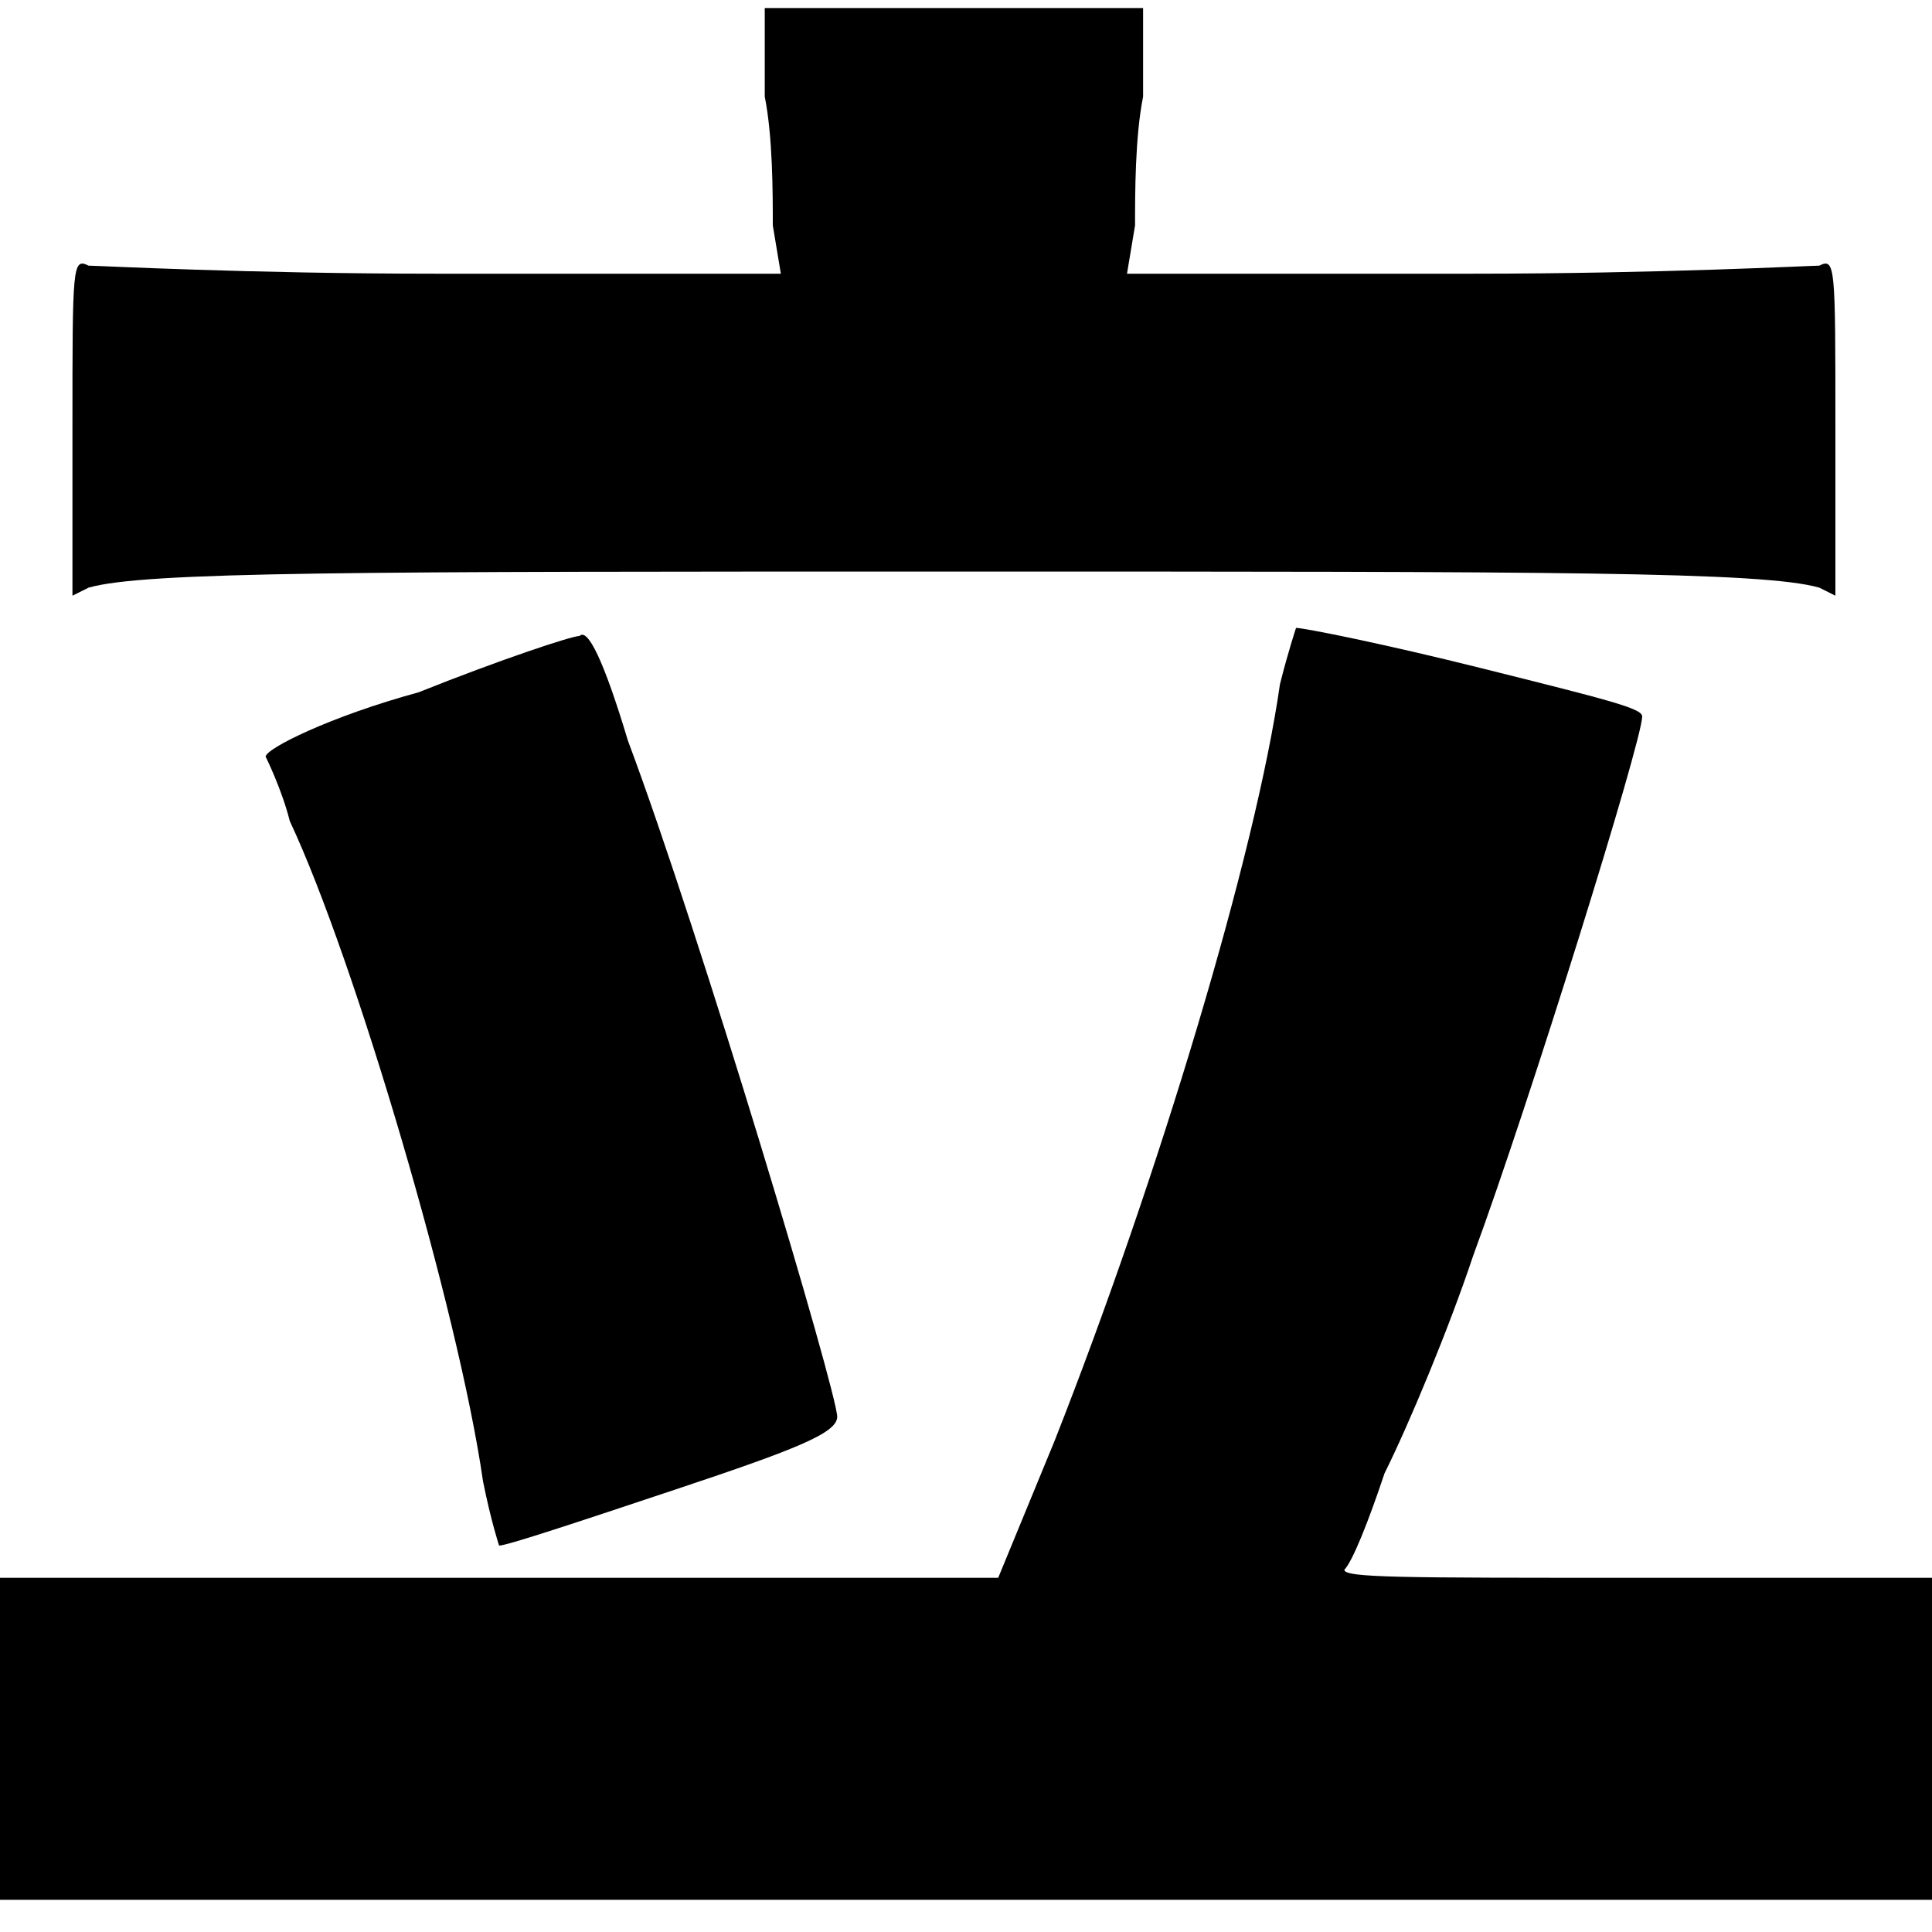 <svg version="1.2" xmlns="http://www.w3.org/2000/svg" viewBox="0 0 24 24" width="24" height="24">
	<title>tachiyomi-svg</title>
	<style>
		.s0 { fill: #000000 } 
	</style>
	<path class="s0" d="m9.5 1.2c0.1 0.5 0.1 1.2 0.1 1.6l0.1 0.6h-4.3c-2.3 0-4.2-0.1-4.3-0.1-0.2-0.1-0.2 0-0.2 2v2.1l0.2-0.1c0.7-0.2 3.3-0.2 10.8-0.2 7.4 0 10 0 10.7 0.2l0.2 0.1v-2.1c0-2 0-2.1-0.2-2-0.1 0-2 0.1-4.3 0.1h-4.3l0.1-0.6c0-0.4 0-1.1 0.1-1.6v-1.1h-4.7zm-4.3 7.4c-1.1 0.3-1.9 0.7-1.9 0.8 0 0 0.2 0.4 0.3 0.8 0.8 1.7 2.1 6.1 2.4 8.2 0.1 0.5 0.2 0.8 0.2 0.8 0.1 0 1-0.3 2.2-0.7 1.5-0.5 2-0.7 2-0.9 0-0.3-1.7-6-2.6-8.4-0.3-1-0.5-1.4-0.6-1.3-0.1 0-1 0.3-2 0.7z"/>
	<path class="s0" d="m15.9 8.5c-0.3 2.1-1.5 6.1-2.8 9.4l-0.7 1.7h-12.4v4h24v-4h-3.7c-2.9 0-3.6 0-3.6-0.1 0.1-0.1 0.3-0.6 0.5-1.2 0.3-0.6 0.8-1.8 1.1-2.7 0.7-1.9 2.1-6.4 2.1-6.7 0-0.1-0.4-0.2-2-0.6-1.2-0.3-2.2-0.5-2.3-0.5 0 0-0.1 0.3-0.2 0.7z"/>
</svg>